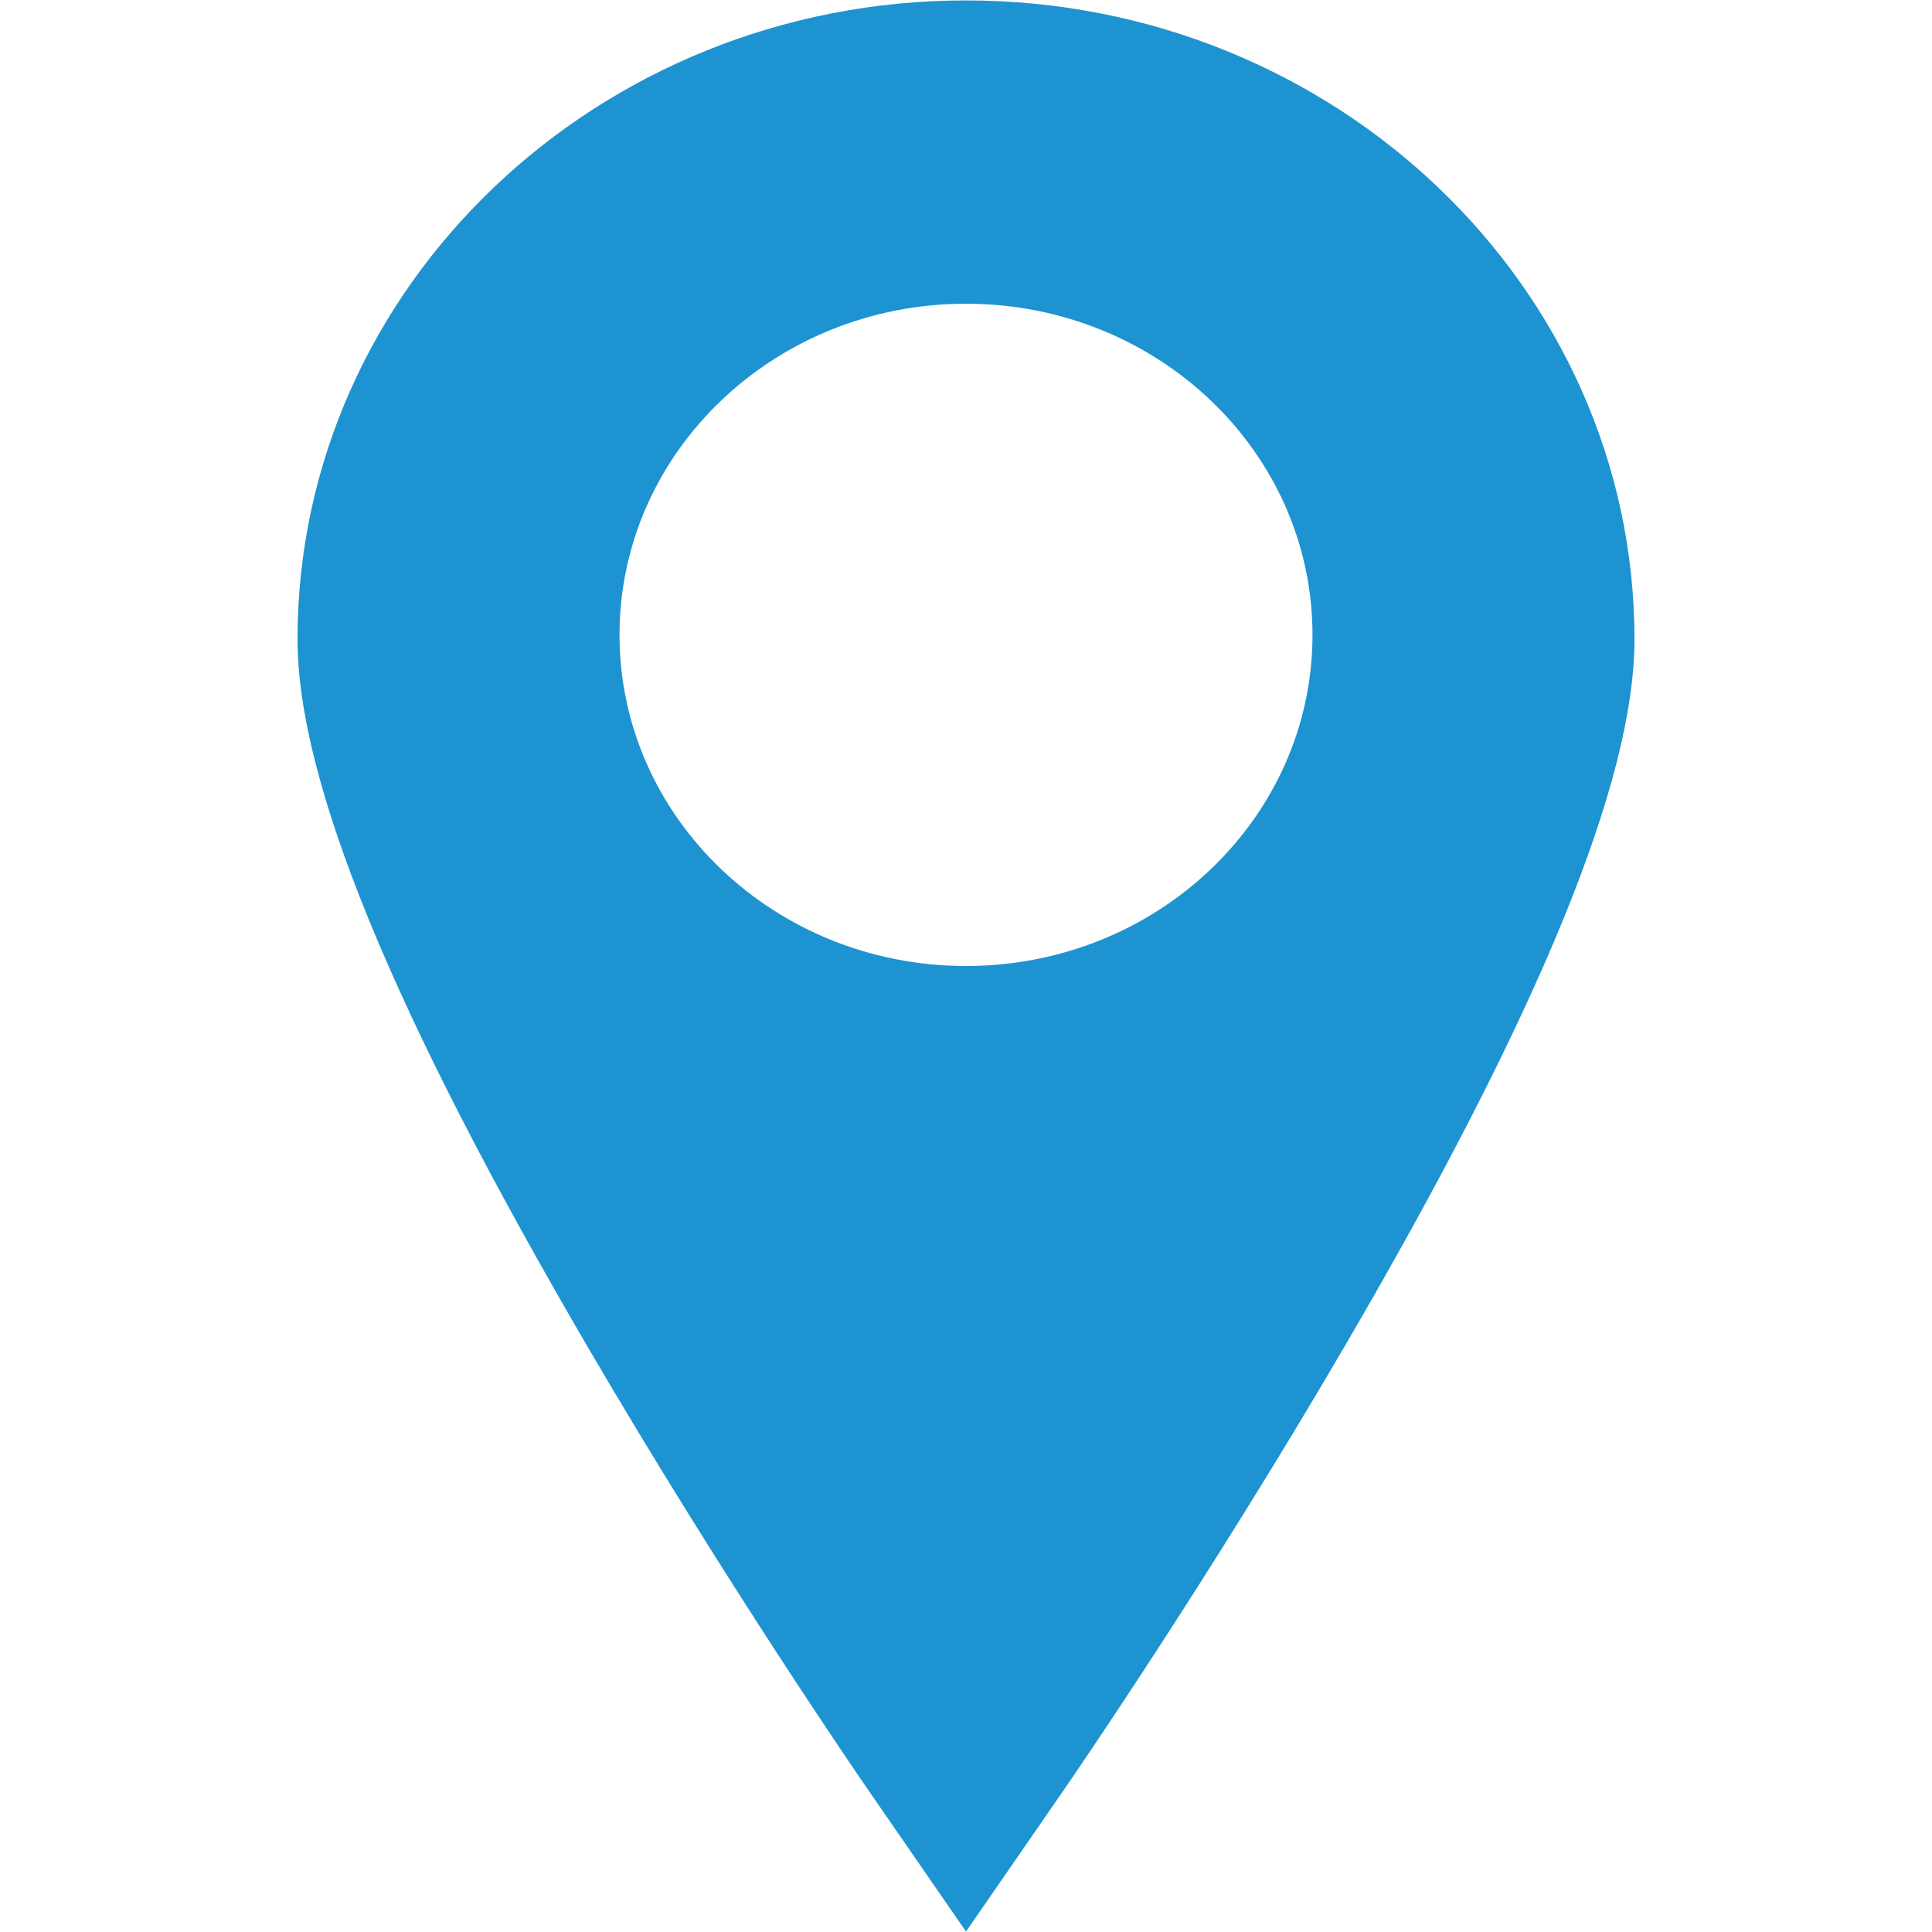 <?xml version="1.0" encoding="utf-8"?>
<!-- Generator: Adobe Illustrator 21.0.2, SVG Export Plug-In . SVG Version: 6.00 Build 0)  -->
<svg version="1.1" xmlns="http://www.w3.org/2000/svg" xmlns:xlink="http://www.w3.org/1999/xlink" x="0px" y="0px"
	 viewBox="0 0 2304 2304" style="enable-background:new 0 0 2304 2304;" xml:space="preserve">
<style type="text/css">
	.st0{display:none;}
	.st1{display:inline;}
	.st2{fill:#1E93D1;}
</style>
<g id="Layer_1" class="st0">
	<g class="st1">
		<g>
			<path class="st2" d="M1265,1372.6v-52.8c0-64.4-50.6-116.5-112.9-116.5c-62.4,0-113,52.2-113,116.5v52.8
				c0,64.4,50.6,116.5,113,116.5C1214.4,1489.1,1265,1436.9,1265,1372.6z M1342.5,1437.1L1342.5,1437.1
				c-25.1,84.5-100.5,146.5-190.5,146.5c-90,0-165.5-62.1-190.5-146.6H183.4c-49.1,0-95.5-11.8-137.2-32.2v532.9
				c0,104,82.5,189.2,183.4,189.2h1844.7c100.9,0,183.4-85.1,183.4-189.2v-532.8c-41.7,20.4-88.1,32.2-137.2,32.2H1342.5z
				 M2113,480.2h-440.3c-26.6-171.5-170.7-303.1-344.3-303.1H975.6c-173.7,0-317.7,131.6-344.3,303.1H191.1
				C86,480.2,0,565.3,0,669.4V1106c0,104.5,82.1,189.2,183.4,189.2h769.5c2.6-54.4,25.3-103.3,61.1-138.7c1.1-1.1,2.4-1.9,3.5-3
				c7.9-7.5,16.2-14.6,25.2-20.8c3.2-2.2,6.9-3.7,10.2-5.7c7.4-4.4,14.8-9,22.8-12.4c6.3-2.7,13.1-4.3,19.7-6.3
				c5.7-1.8,11.1-4.1,17-5.3c12.8-2.7,26-4.1,39.6-4.1c13.6,0,26.8,1.5,39.6,4.1c5.9,1.2,11.3,3.5,17,5.3c6.6,2,13.4,3.6,19.7,6.3
				c8,3.4,15.3,7.9,22.7,12.3c3.4,2,7.1,3.6,10.3,5.8c9.1,6.1,17.3,13.2,25.2,20.7c1.2,1.1,2.5,1.9,3.6,3.1
				c35.8,35.4,58.5,84.3,61.1,138.7h769.5c101.3,0,183.4-84.7,183.4-189.2V669.5C2304.1,565.3,2218.1,480.2,2113,480.2z
				 M807.9,480.2c23.4-72.9,89.3-126,167.7-126h352.8c78.4,0,144.3,53.1,167.7,126H807.9z"/>
		</g>
	</g>
</g>
<g id="Layer_2">
	<path class="st2" d="M1152,0.5c-439.6,0-797.2,341.7-797.2,761.8c0,169.2,113,445,345.6,843.2c164.5,281.6,326.3,516.5,333.1,526.4
		l118.5,171.6l118.5-171.6c6.8-9.9,168.6-244.7,333.1-526.4c232.6-398.2,345.6-674.1,345.6-843.2C1949.2,342.2,1591.6,0.5,1152,0.5z
		 M1152,1152c-228.2,0-413.2-176.8-413.2-394.9c0-218.1,185-394.9,413.2-394.9c228.2,0,413.2,176.8,413.2,394.9
		C1565.2,975.2,1380.2,1152,1152,1152z"/>
</g>
</svg>
